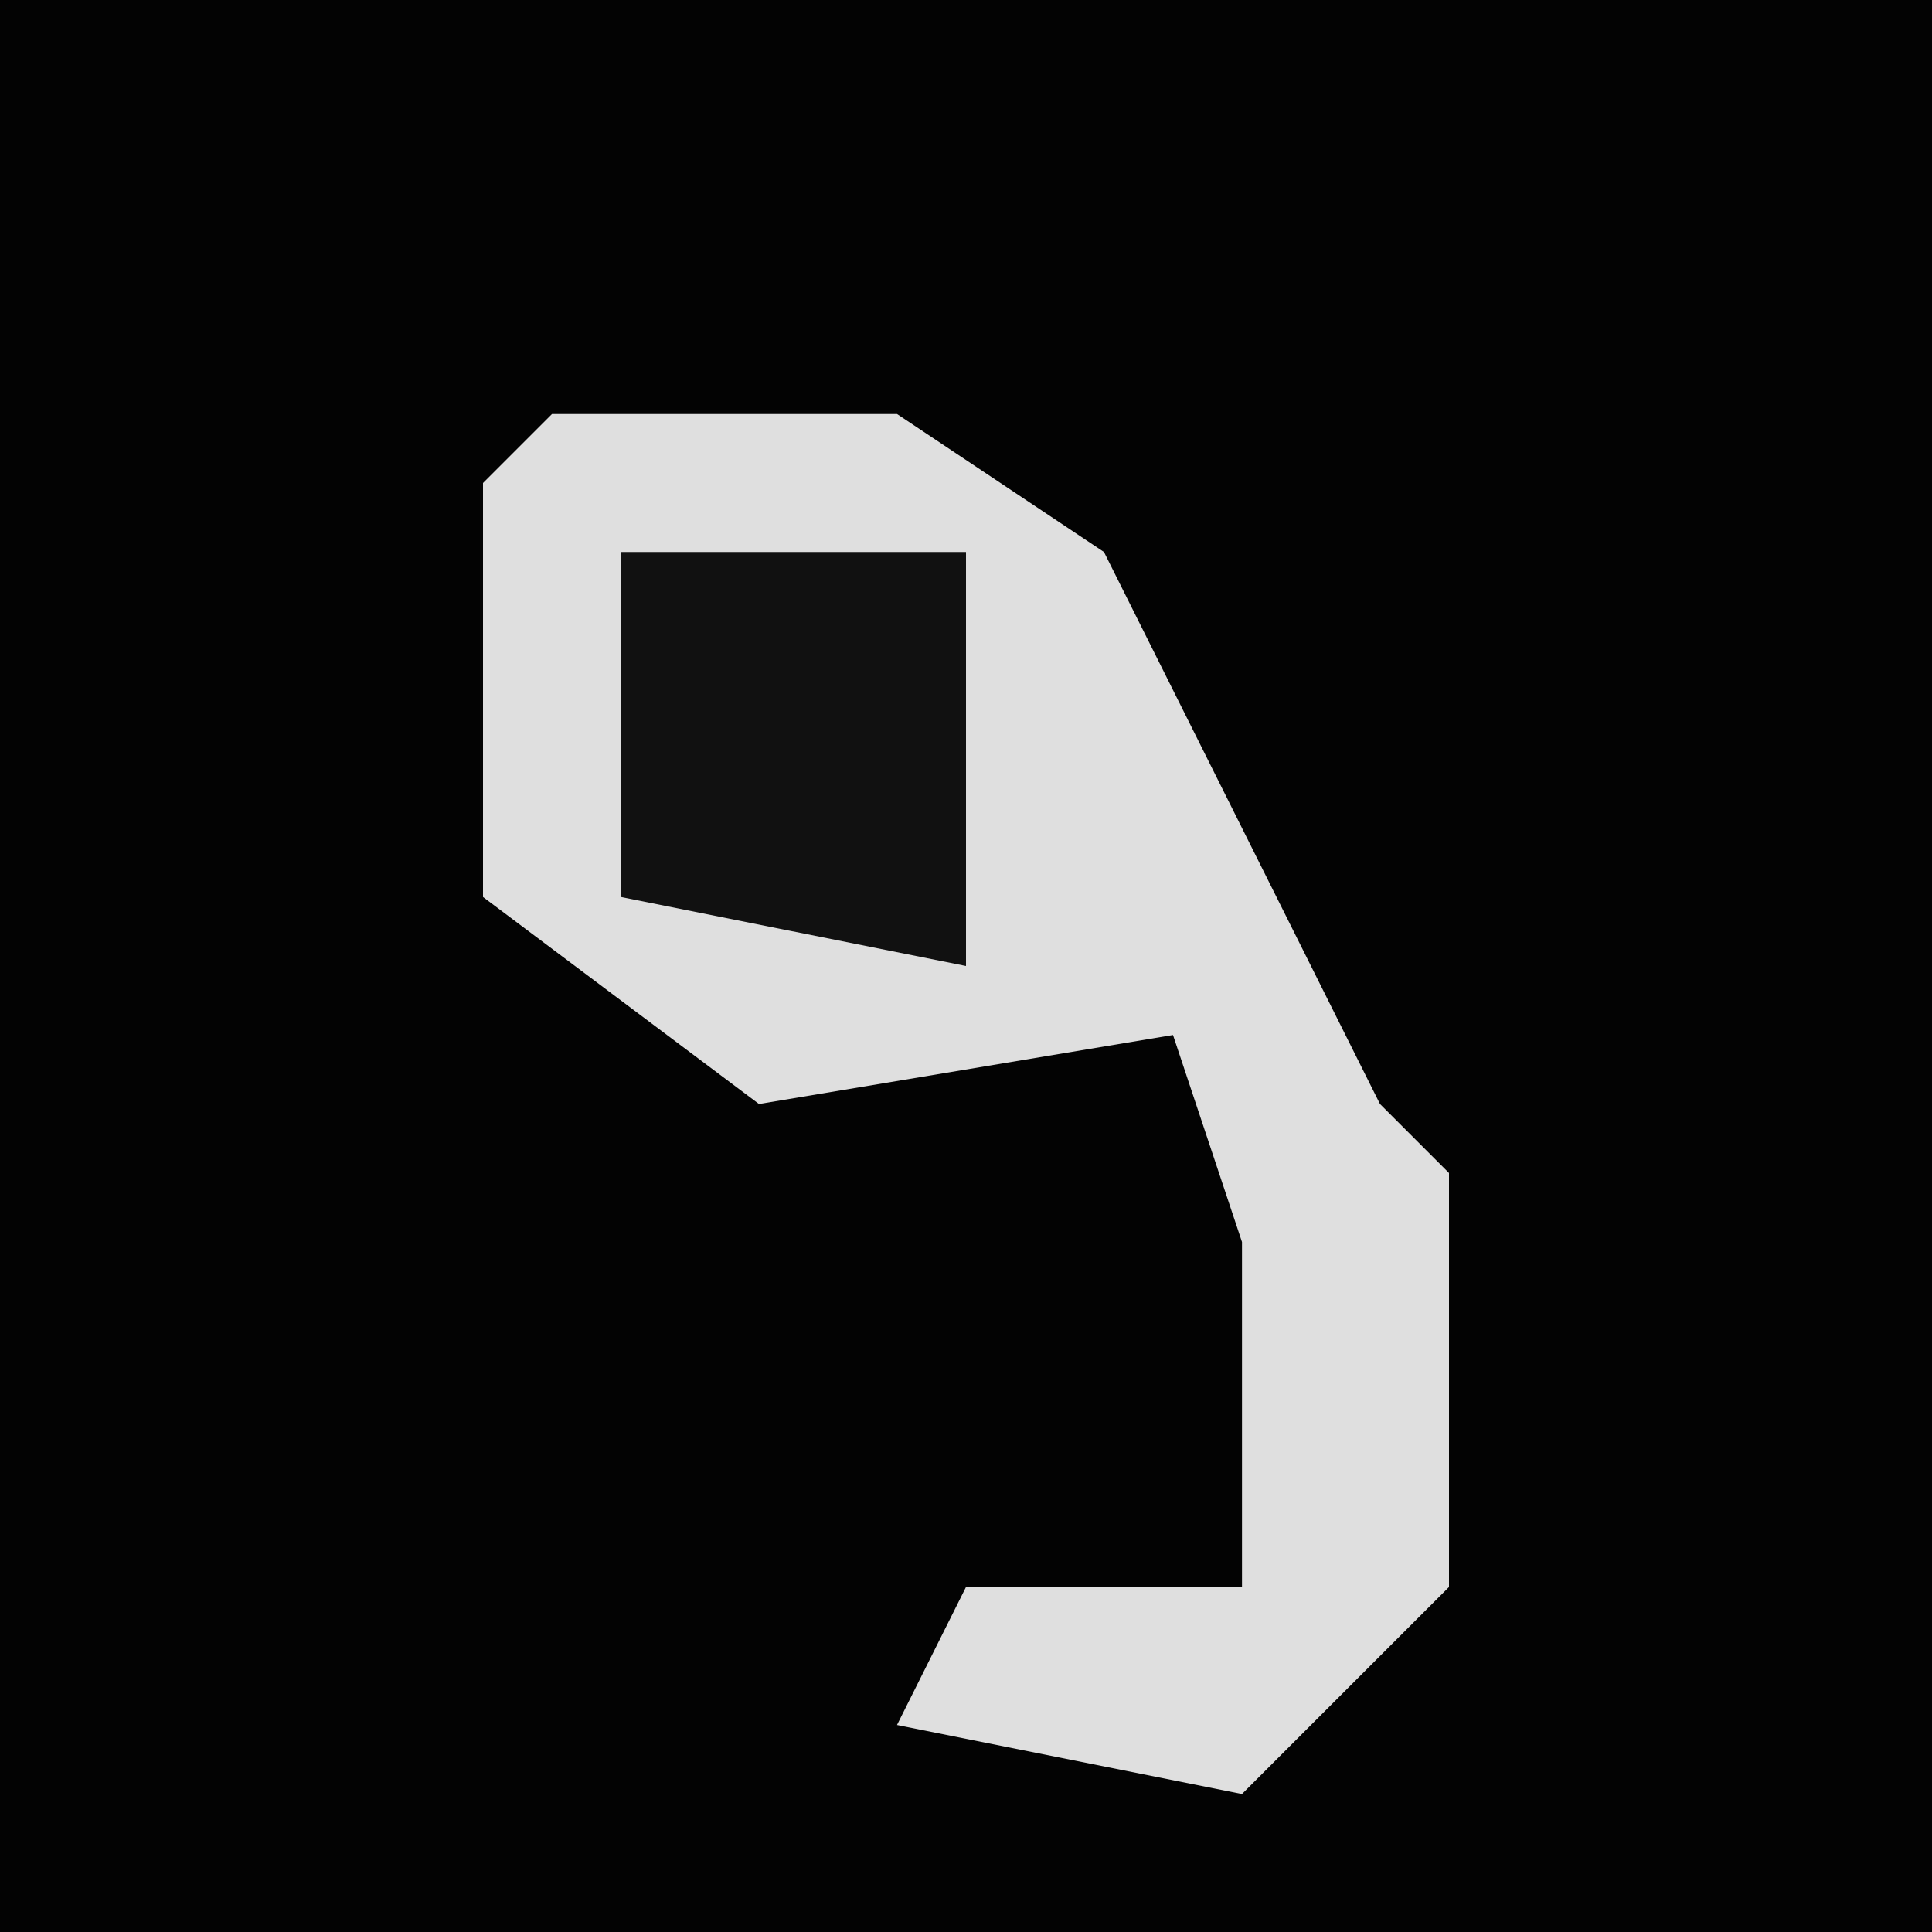 <?xml version="1.0" encoding="UTF-8"?>
<svg version="1.1" xmlns="http://www.w3.org/2000/svg" width="28" height="28">
<path d="M0,0 L28,0 L28,28 L0,28 Z " fill="#030303" transform="translate(0,0)"/>
<path d="M0,0 L5,0 L8,2 L12,10 L13,11 L13,17 L10,20 L5,19 L6,17 L10,17 L10,12 L9,9 L3,10 L-1,7 L-1,1 Z " fill="#DFDFDF" transform="translate(8,6)"/>
<path d="M0,0 L5,0 L5,6 L0,5 Z " fill="#111111" transform="translate(9,8)"/>
</svg>
